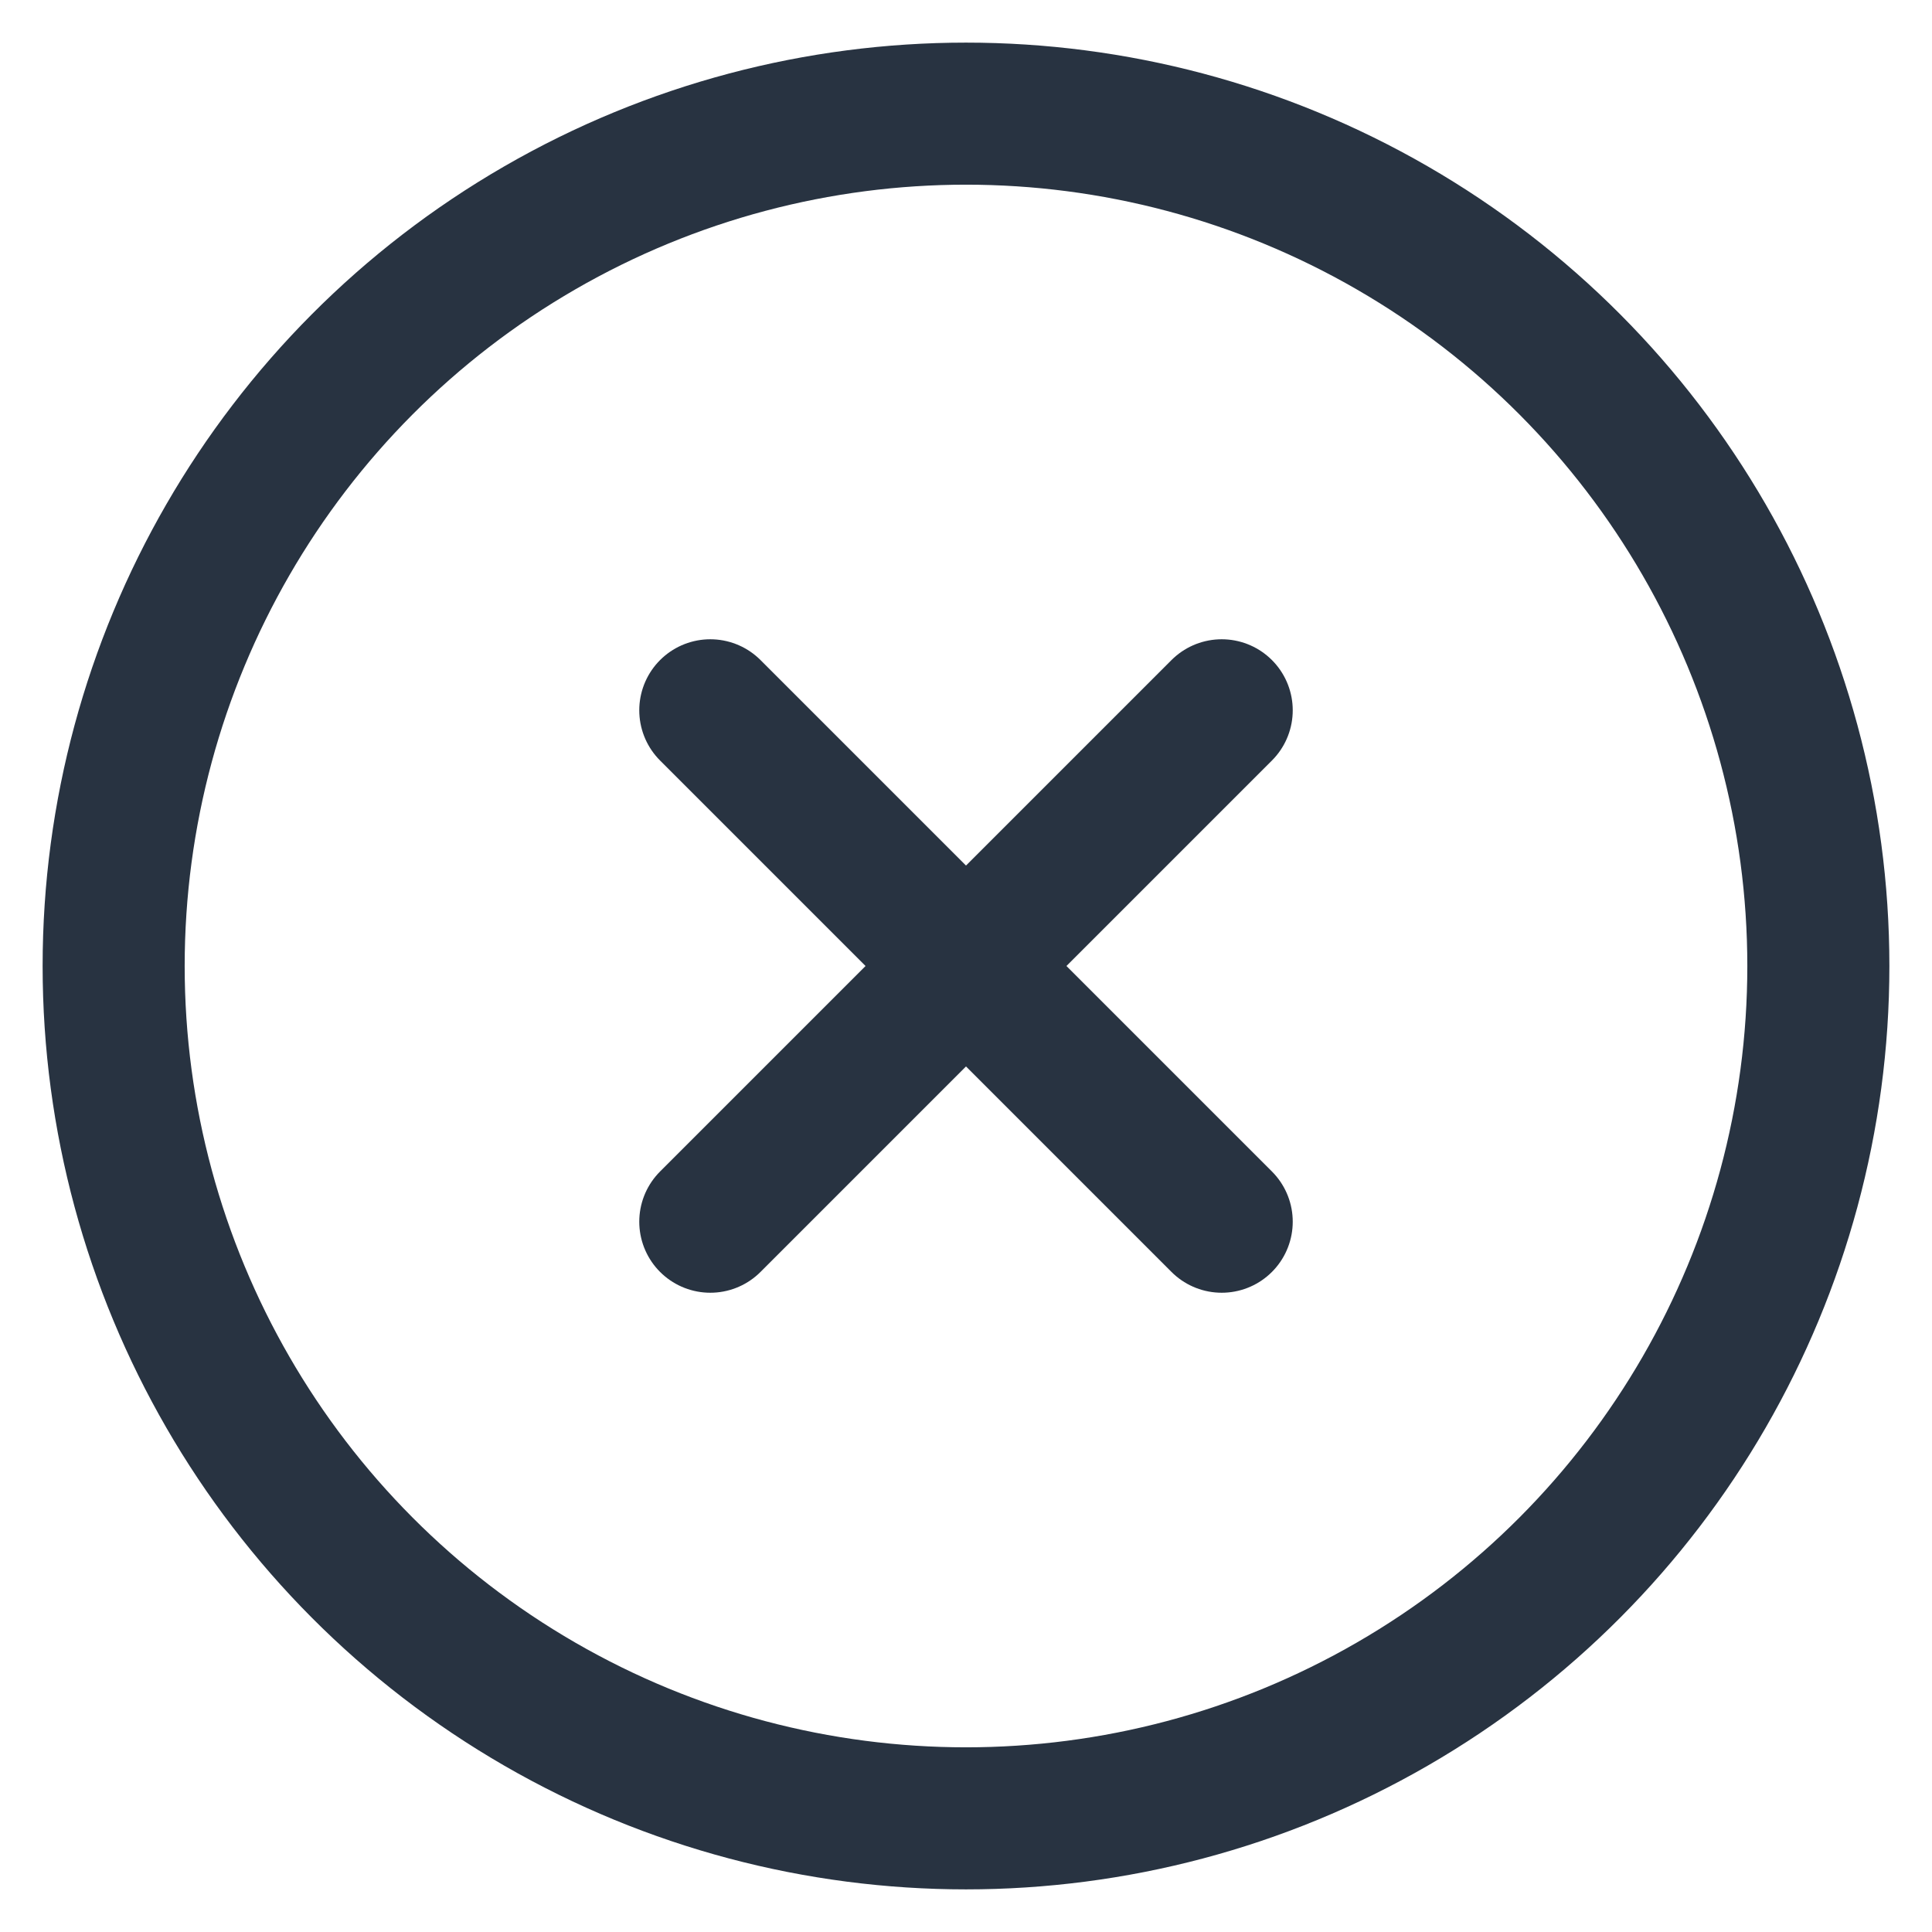 <svg width="17" height="17" xmlns="http://www.w3.org/2000/svg"><g transform="translate(1 1)" stroke="#283341" stroke-width="1.25" fill="none" fill-rule="evenodd" stroke-linecap="round" stroke-linejoin="round"><circle cx="7.5" cy="7.5" r="7.5"/><path d="M9.75 5.25l-4.5 4.5M5.25 5.25l4.5 4.5"/></g></svg>